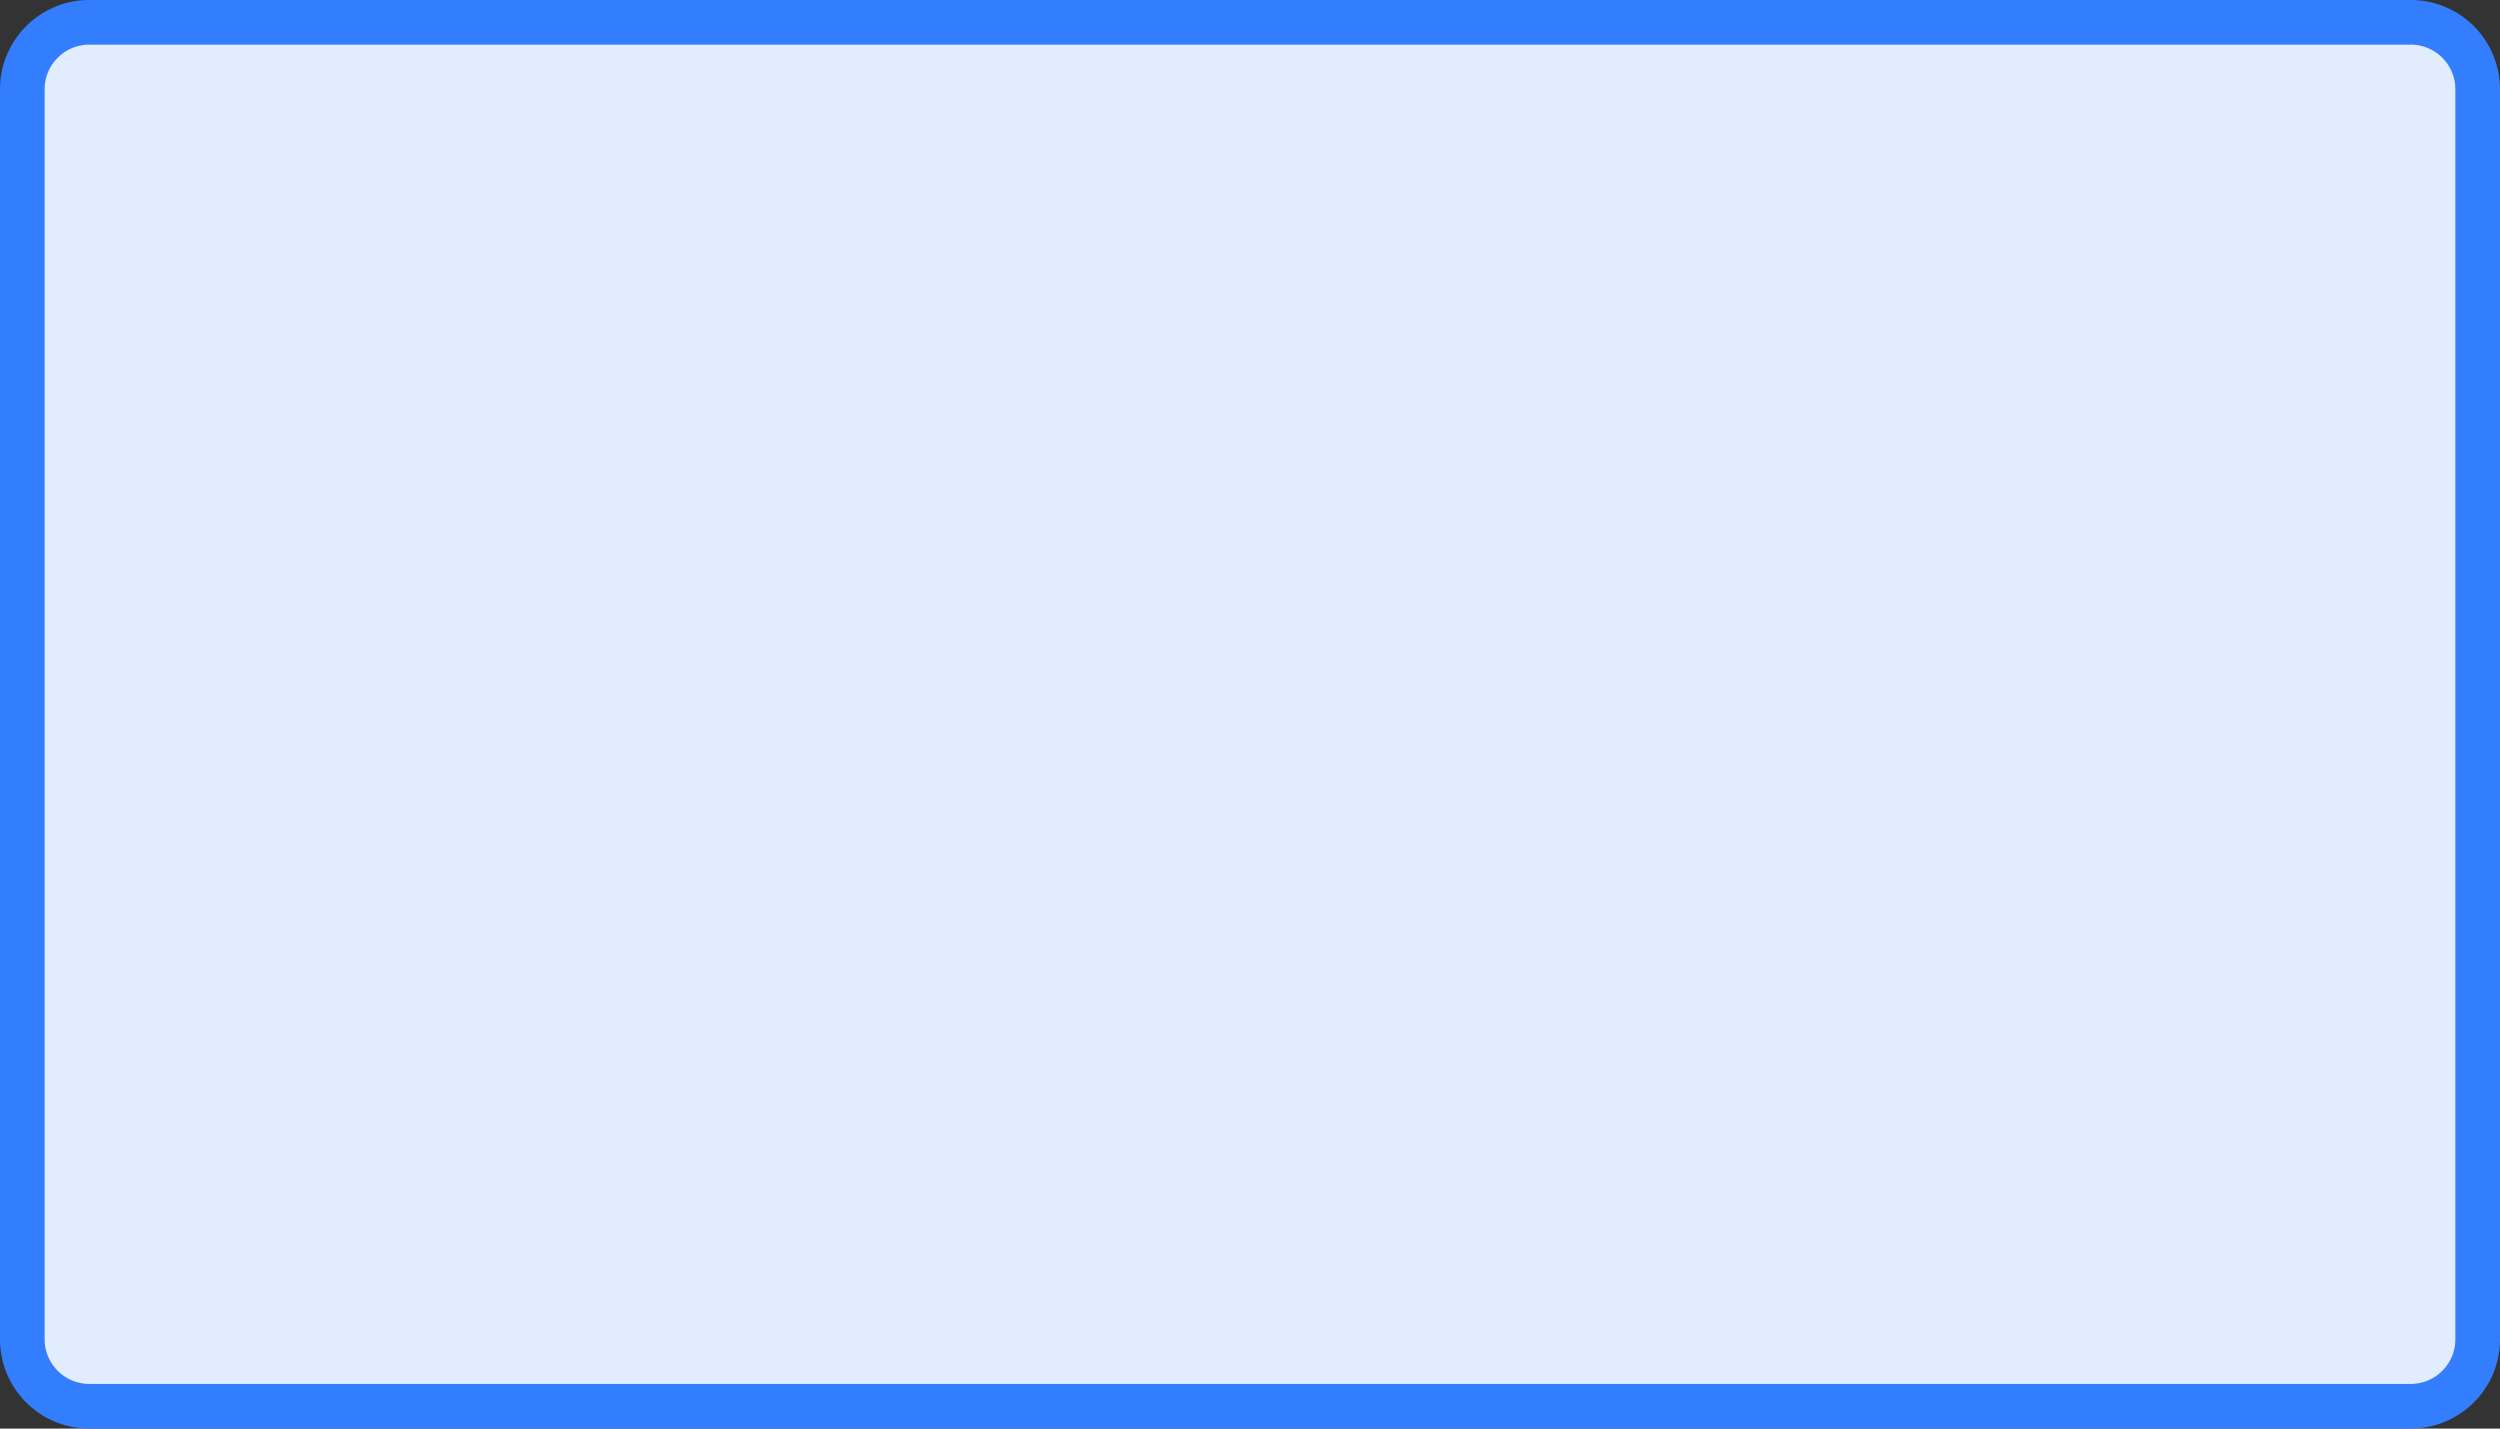 ﻿<?xml version="1.0" encoding="utf-8"?>
<svg version="1.1" xmlns:xlink="http://www.w3.org/1999/xlink" width="56px" height="32px" xmlns="http://www.w3.org/2000/svg">
  <rect width="100%" height="100%" fill="#333333" stroke="none"/>
  <g transform="matrix(1 0 0 1 -763 -1083 )">
    <path d="M 763.5 1085  A 1.5 1.5 0 0 1 765 1083.5 L 817 1083.5  A 1.5 1.5 0 0 1 818.5 1085 L 818.5 1113  A 1.5 1.5 0 0 1 817 1114.5 L 765 1114.5  A 1.5 1.5 0 0 1 763.5 1113 L 763.5 1085  Z " fill-rule="nonzero" fill="#e1ecff" stroke="none" />
    <path d="M 763.5 1085  A 1.5 1.5 0 0 1 765 1083.5 L 817 1083.5  A 1.5 1.5 0 0 1 818.5 1085 L 818.5 1113  A 1.5 1.5 0 0 1 817 1114.5 L 765 1114.5  A 1.5 1.5 0 0 1 763.5 1113 L 763.5 1085  Z " stroke-width="1" stroke="#337dff" fill="none" />
  </g>
</svg>
